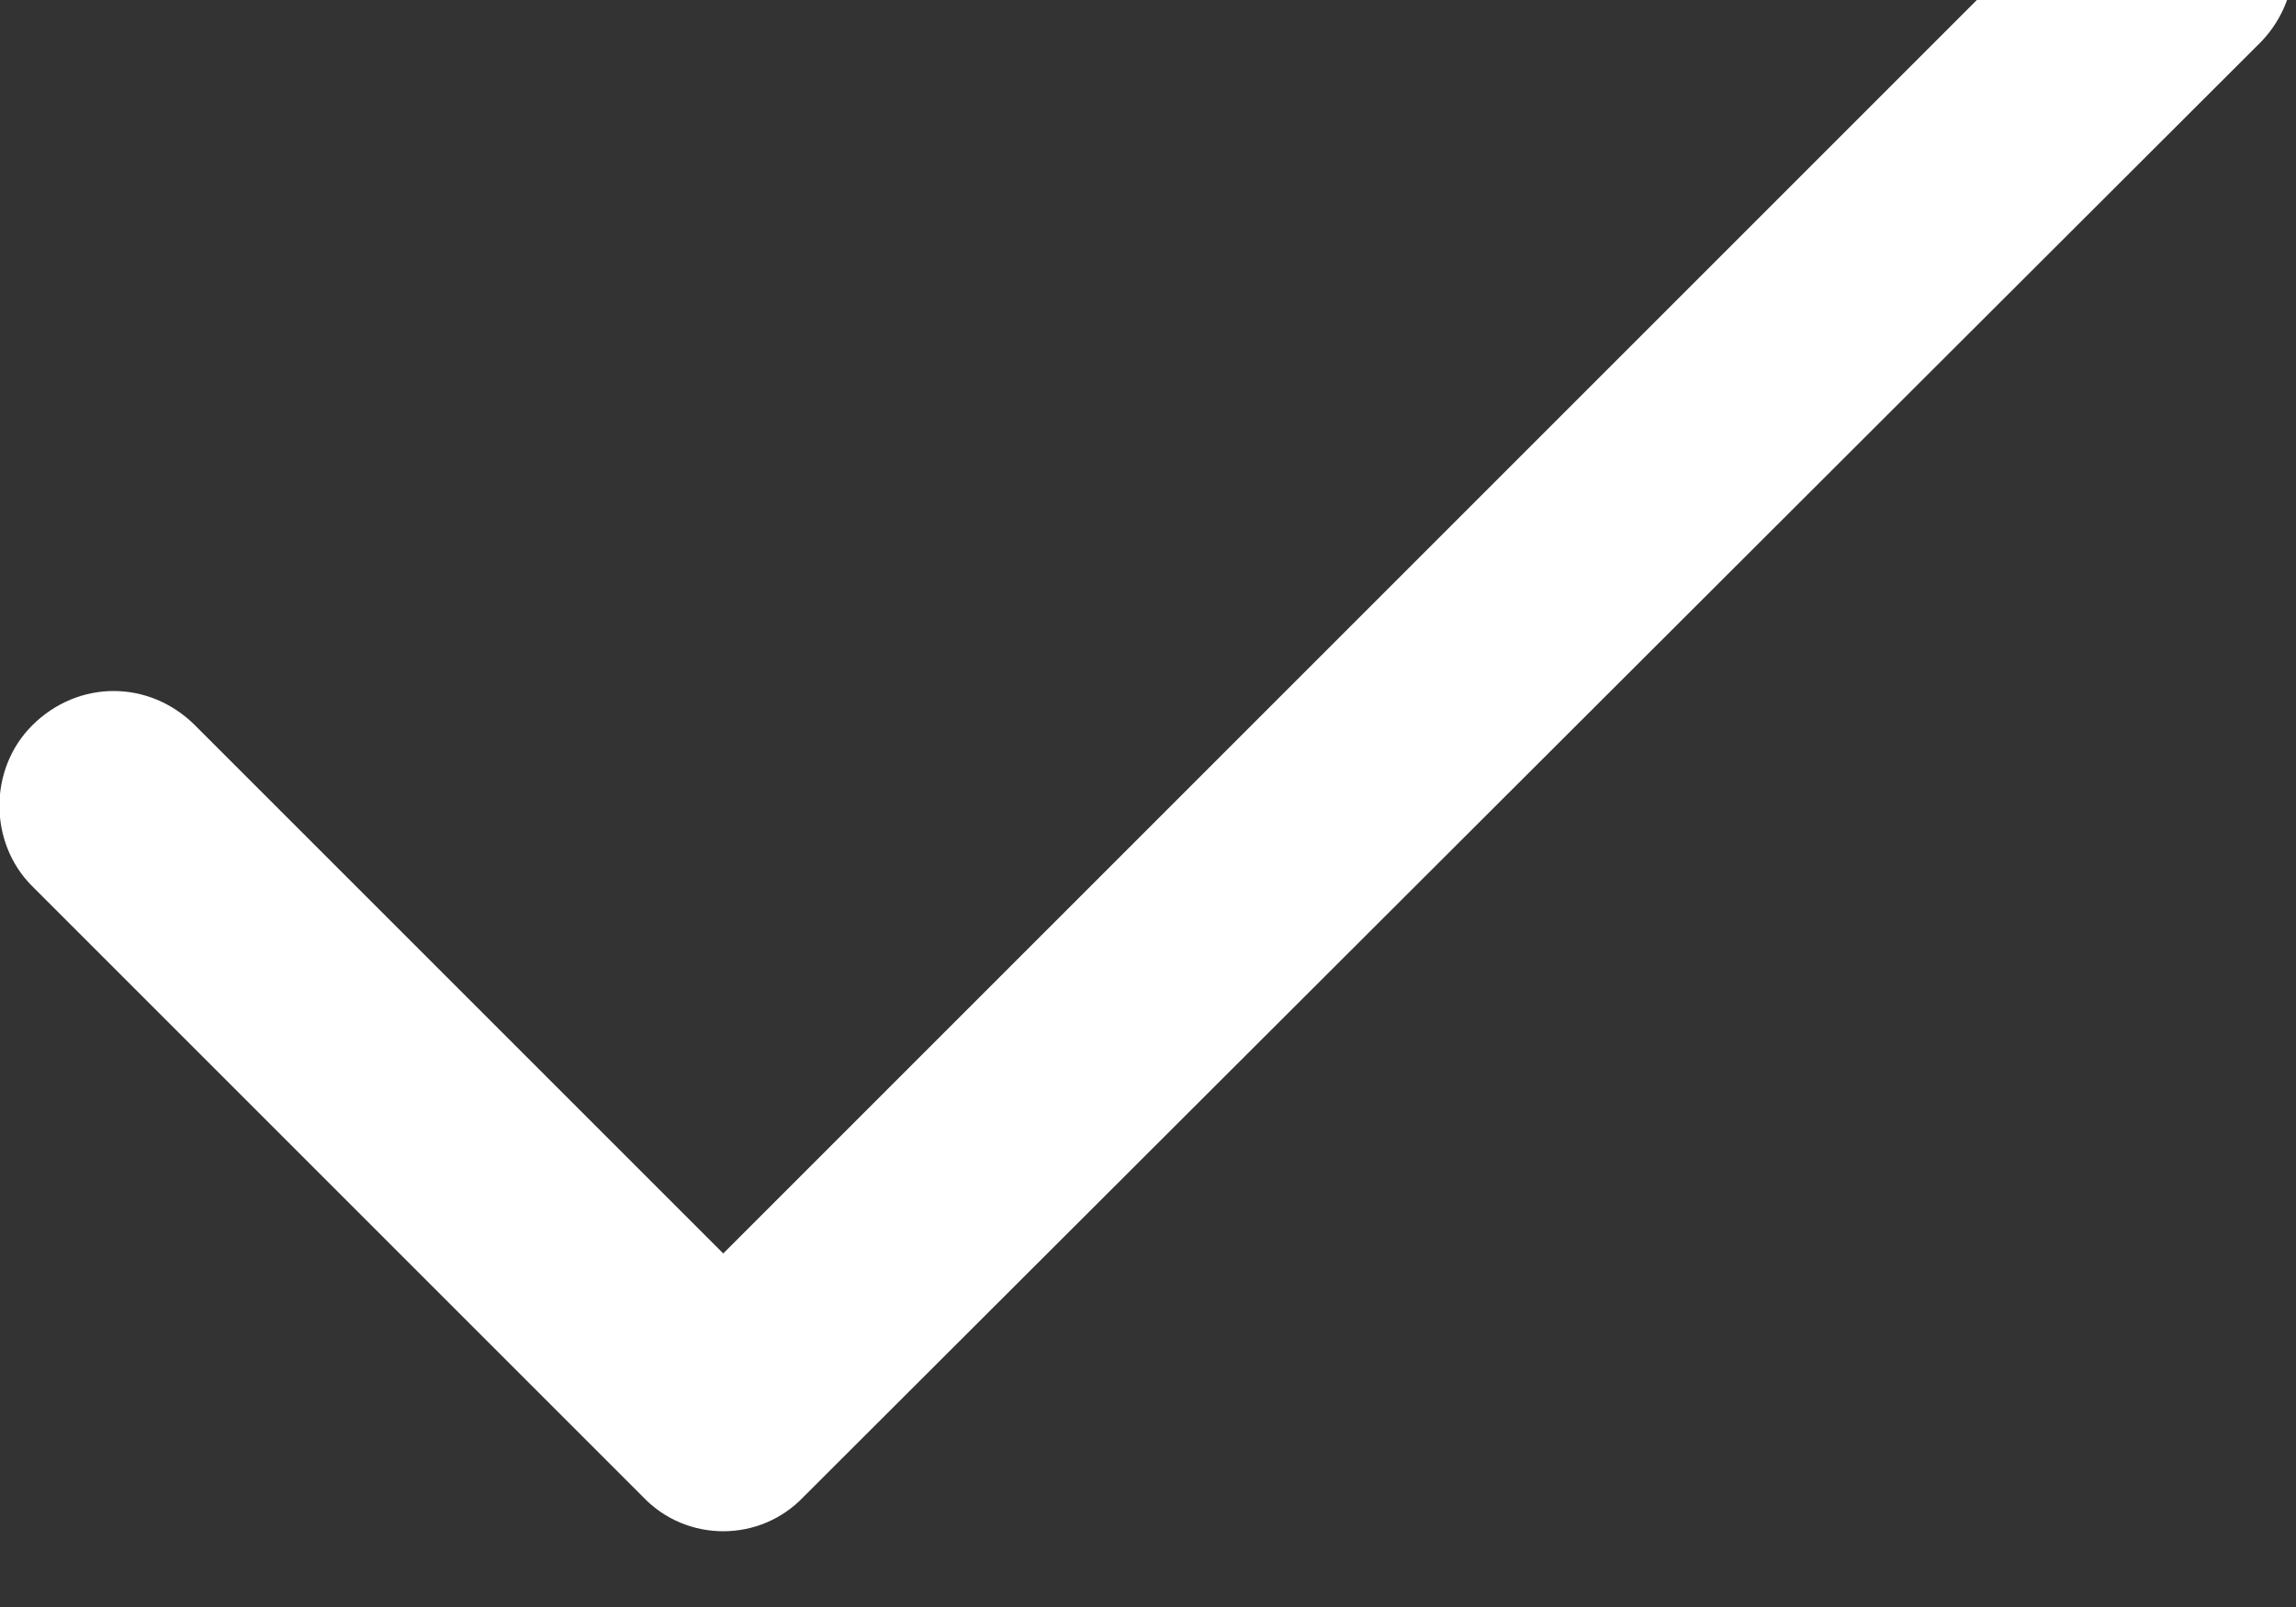<svg width="10" height="7" viewBox="0 0 10 7" fill="none" xmlns="http://www.w3.org/2000/svg" xmlns:xlink="http://www.w3.org/1999/xlink">
	<rect x="0" y="0" width="10" height="7" fill="#333333" stroke="none"/>
	<desc>
			Created with Pixso.
	</desc>
	<defs/>
	<path id="Vector" d="M9.85 -0.53C9.65 -0.73 9.34 -0.73 9.14 -0.53L3.15 5.46L0.85 3.16C0.65 2.96 0.34 2.96 0.14 3.16C-0.05 3.35 -0.05 3.67 0.14 3.86L2.8 6.52C2.99 6.72 3.31 6.72 3.5 6.52L9.85 0.18C10.04 -0.02 10.04 -0.34 9.85 -0.53Z" fill="#FFFFFF" fill-opacity="1" fill-rule="nonzero"/>
</svg>
